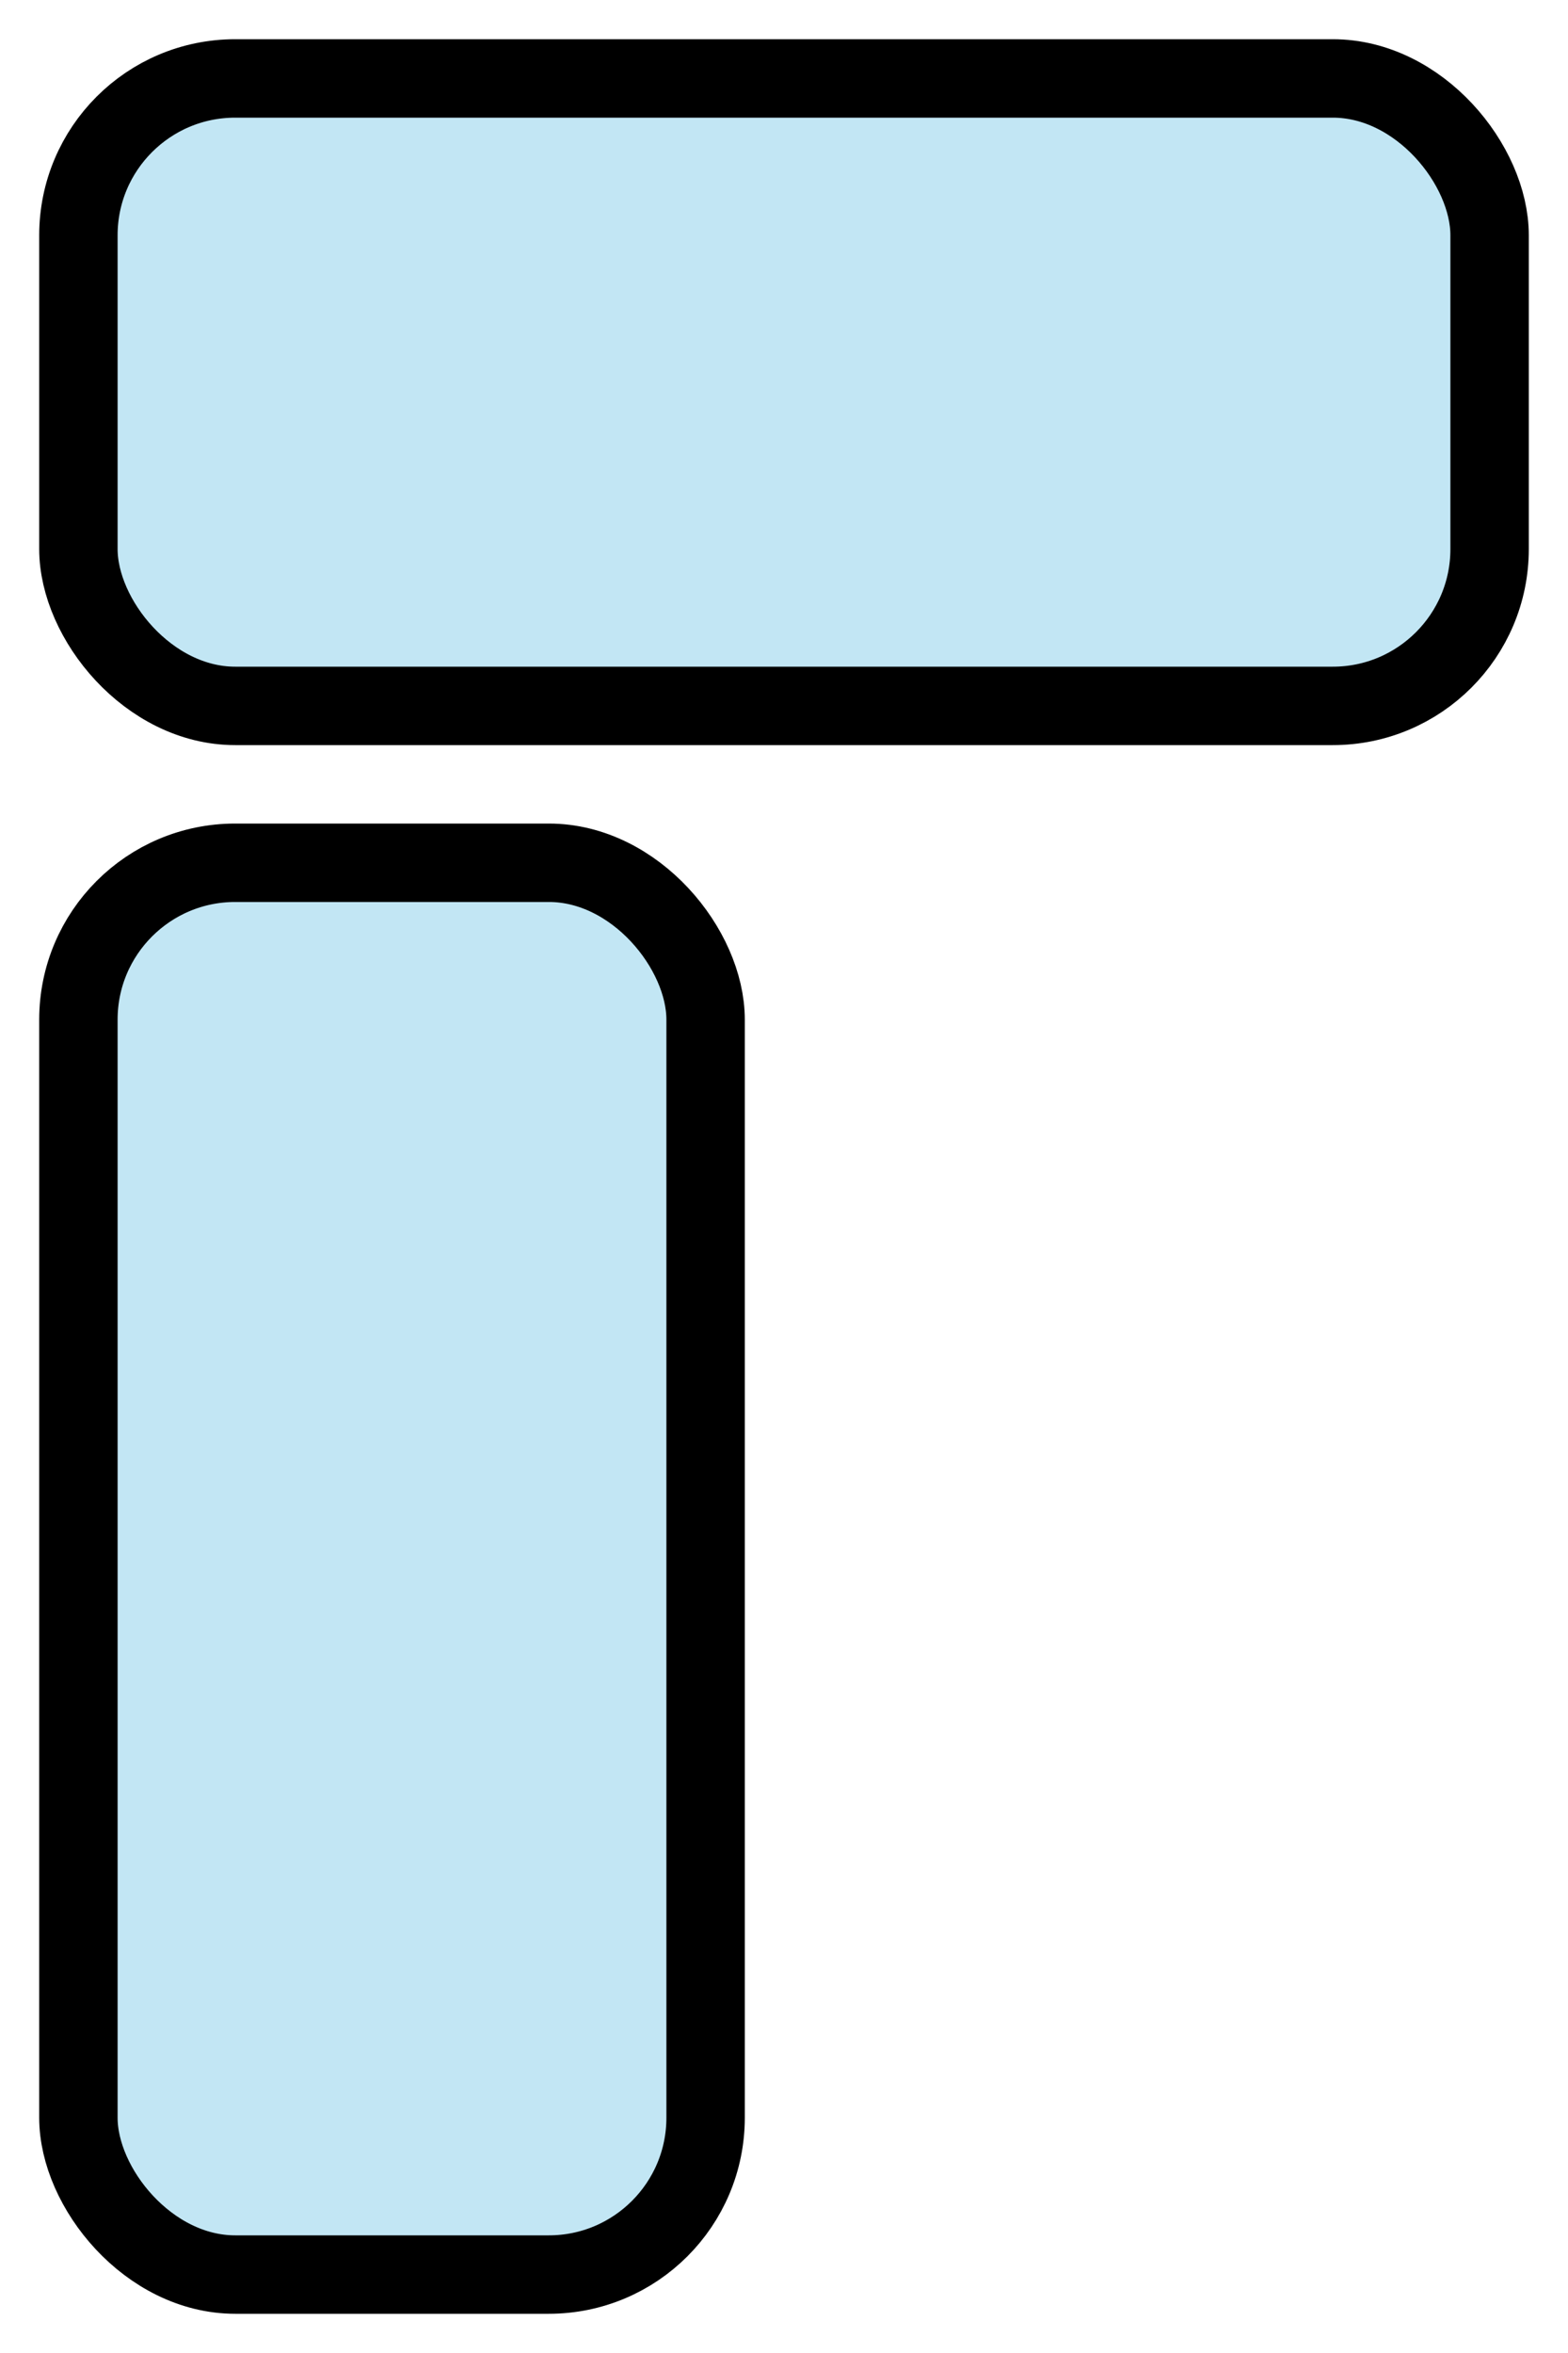 <?xml version="1.0" encoding="UTF-8" standalone="no"?>
<!DOCTYPE svg PUBLIC "-//W3C//DTD SVG 1.1//EN" "http://www.w3.org/Graphics/SVG/1.1/DTD/svg11.dtd">
<svg version="1.1" id="Layer_1" xmlns="http://www.w3.org/2000/svg" xmlns:xlink="http://www.w3.org/1999/xlink" x="0px" y="0px" width="20px" height="30px" viewBox="0 0 20 30" enable-background="new 0 0 20 30" xml:space="preserve">
<rect rx="2" ry="2" x="1" y="1" width="18" height="8" fill="skyblue" fill-opacity="0.5" stroke="black"></rect>
<rect rx="2" ry="2" x="1" y="11" width="8" height="18" fill="skyblue" fill-opacity="0.5" stroke="black"></rect>
</svg>